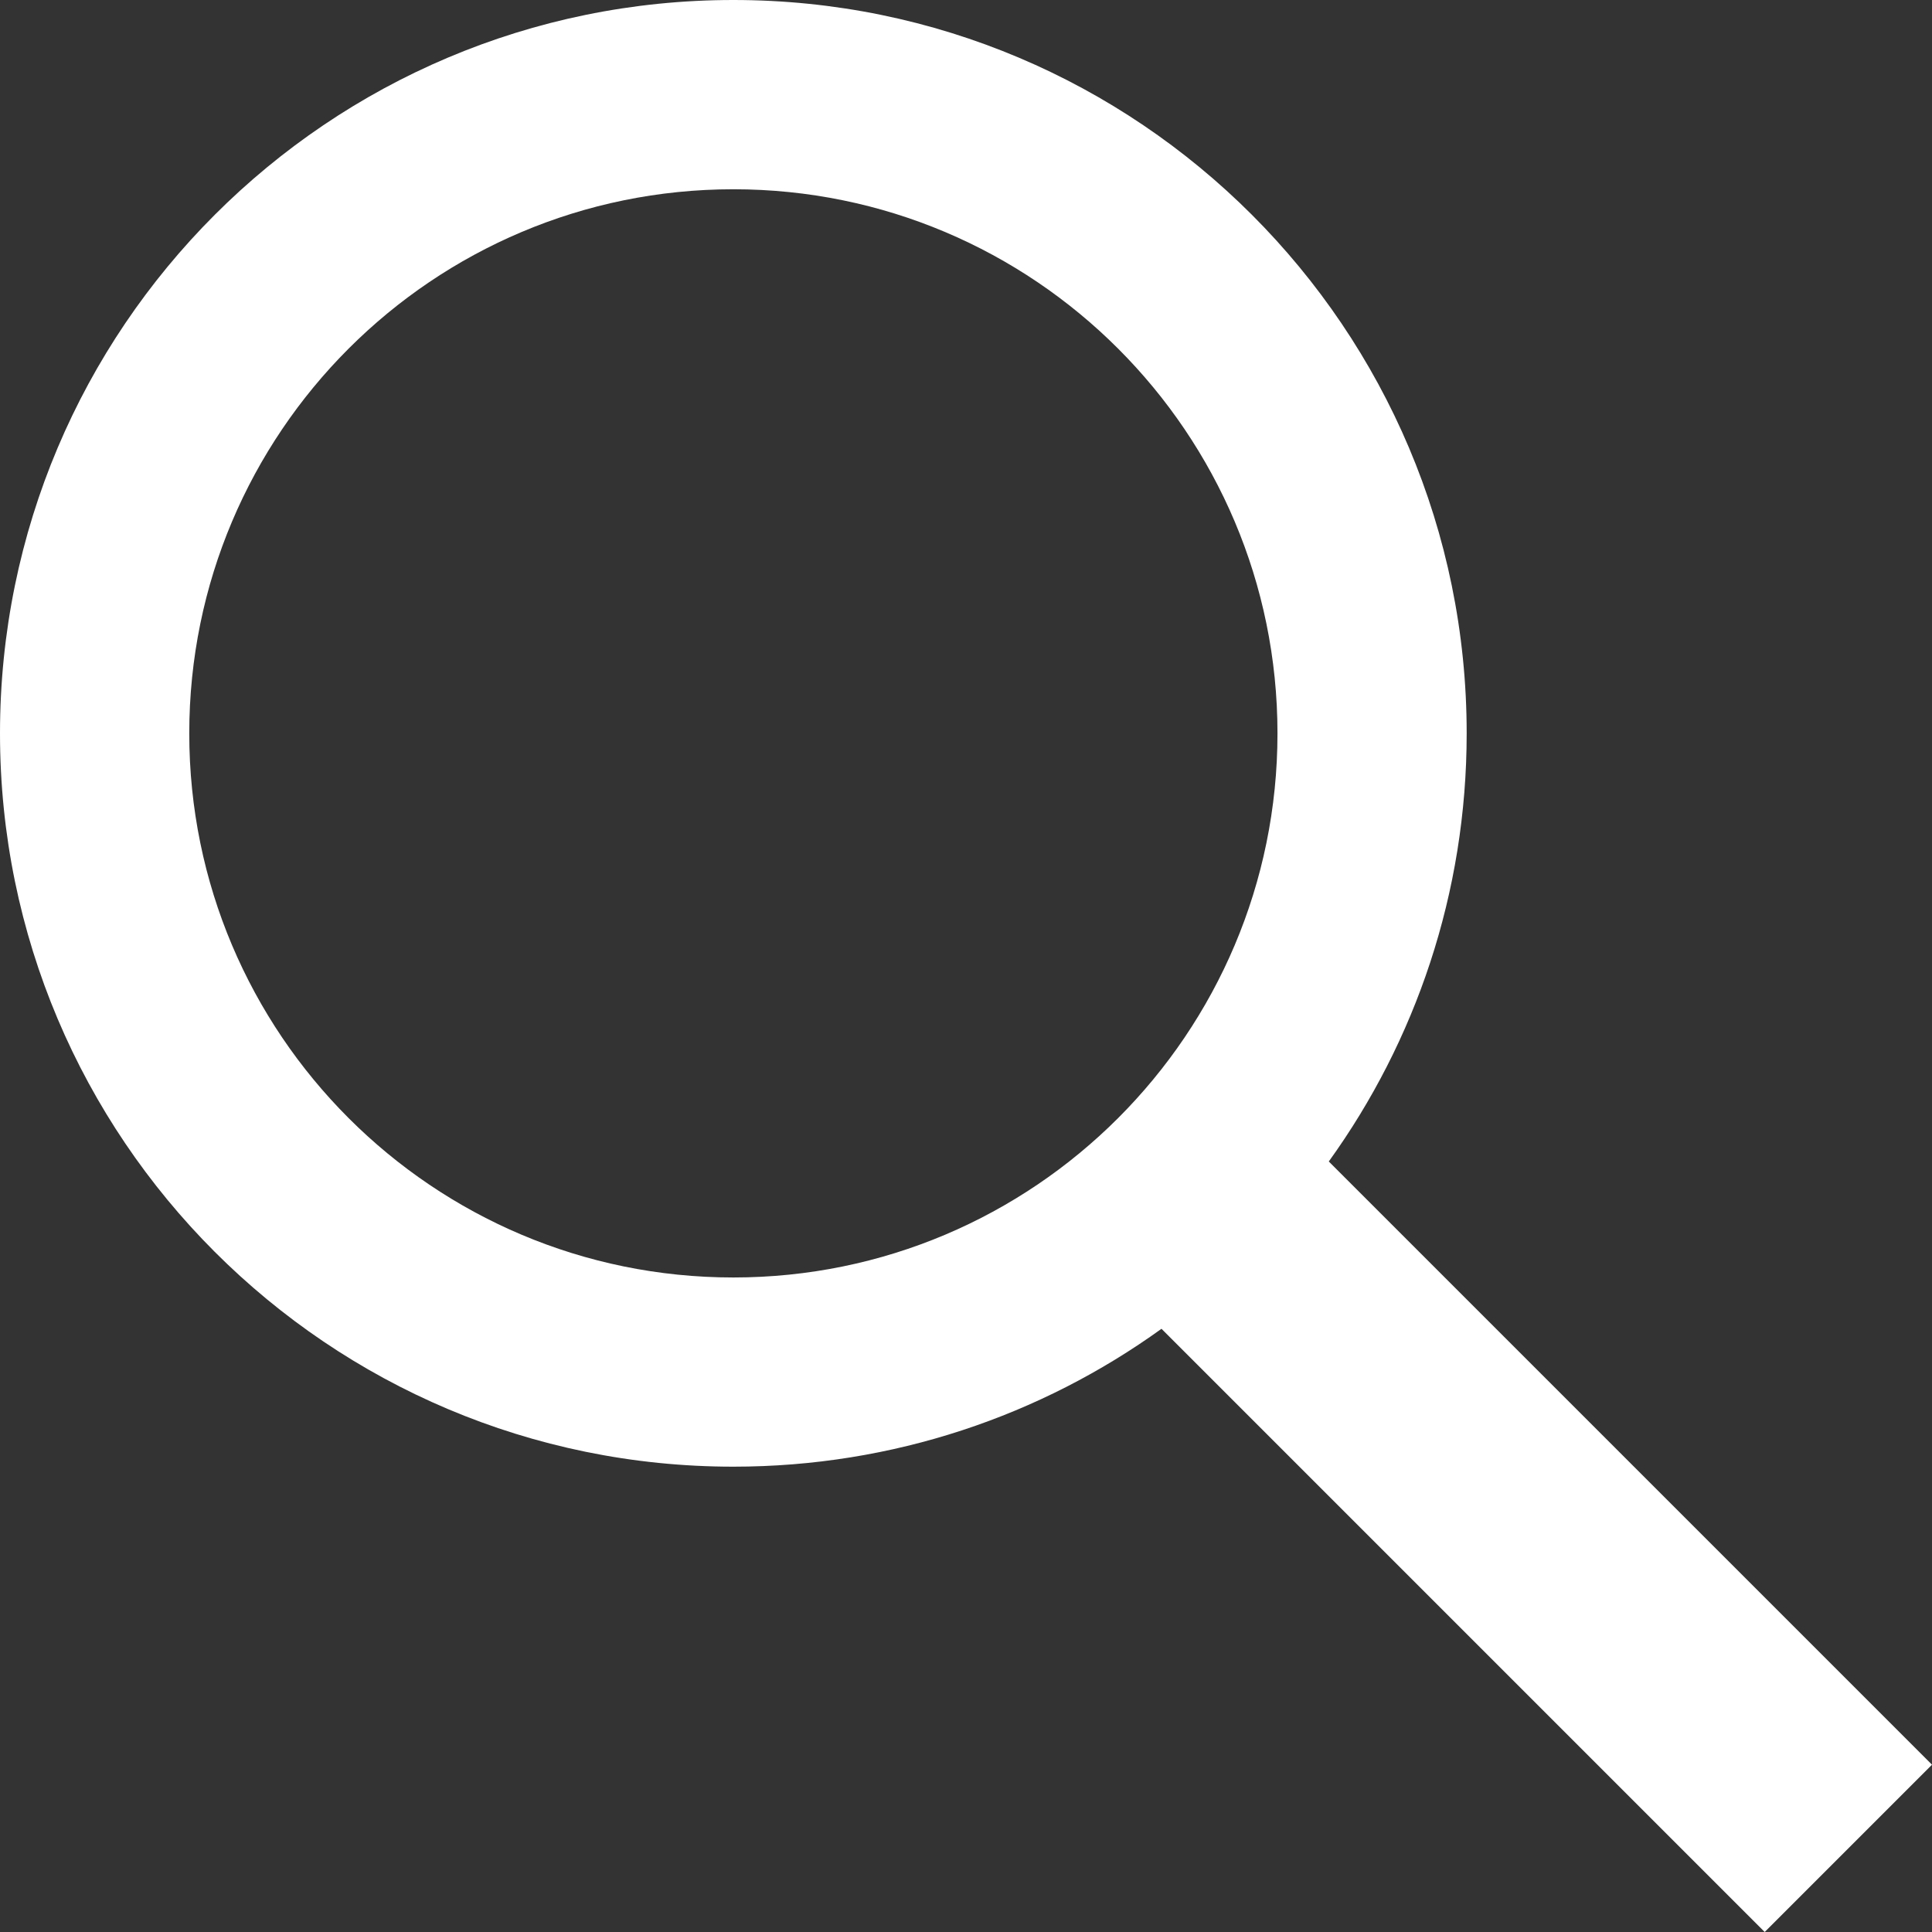 <?xml version="1.0" encoding="UTF-8" standalone="no"?>
<svg width="27px" height="27px" viewBox="0 0 27 27" version="1.1" xmlns="http://www.w3.org/2000/svg" xmlns:xlink="http://www.w3.org/1999/xlink">
    <rect x="0" y="0" width="27" height="27" fill="#333333" stroke="none"/>
    <!-- Generator: Sketch 3.7.2 (28276) - http://www.bohemiancoding.com/sketch -->
    <title>Combined Shape</title>
    <desc>Created with Sketch.</desc>
    <defs></defs>
    <g id="Page-1" stroke="none" stroke-width="1" fill="none" fill-rule="evenodd">
        <g id="Jazzbrunch" transform="translate(-381, -843)" fill="#FFFFFF">
            <g id="Group-2">
                <g id="Menu-open">
                    <g id="Sidebar">
                        <path d="M399.57,859.232 L408,867.662 L405.662,870 L397.232,861.57 C395.549,862.783 393.482,863.497 391.249,863.497 C385.588,863.497 381,858.909 381,853.249 C381,847.588 385.588,843 391.249,843 C396.909,843 401.497,847.588 401.497,853.249 C401.497,855.482 400.783,857.549 399.57,859.232 Z M391.249,860.853 C395.448,860.853 398.853,857.448 398.853,853.249 C398.853,849.049 395.448,845.645 391.249,845.645 C387.049,845.645 383.645,849.049 383.645,853.249 C383.645,857.448 387.049,860.853 391.249,860.853 Z" id="Combined-Shape"></path>
                    </g>
                </g>
            </g>
        </g>
    </g>
</svg>